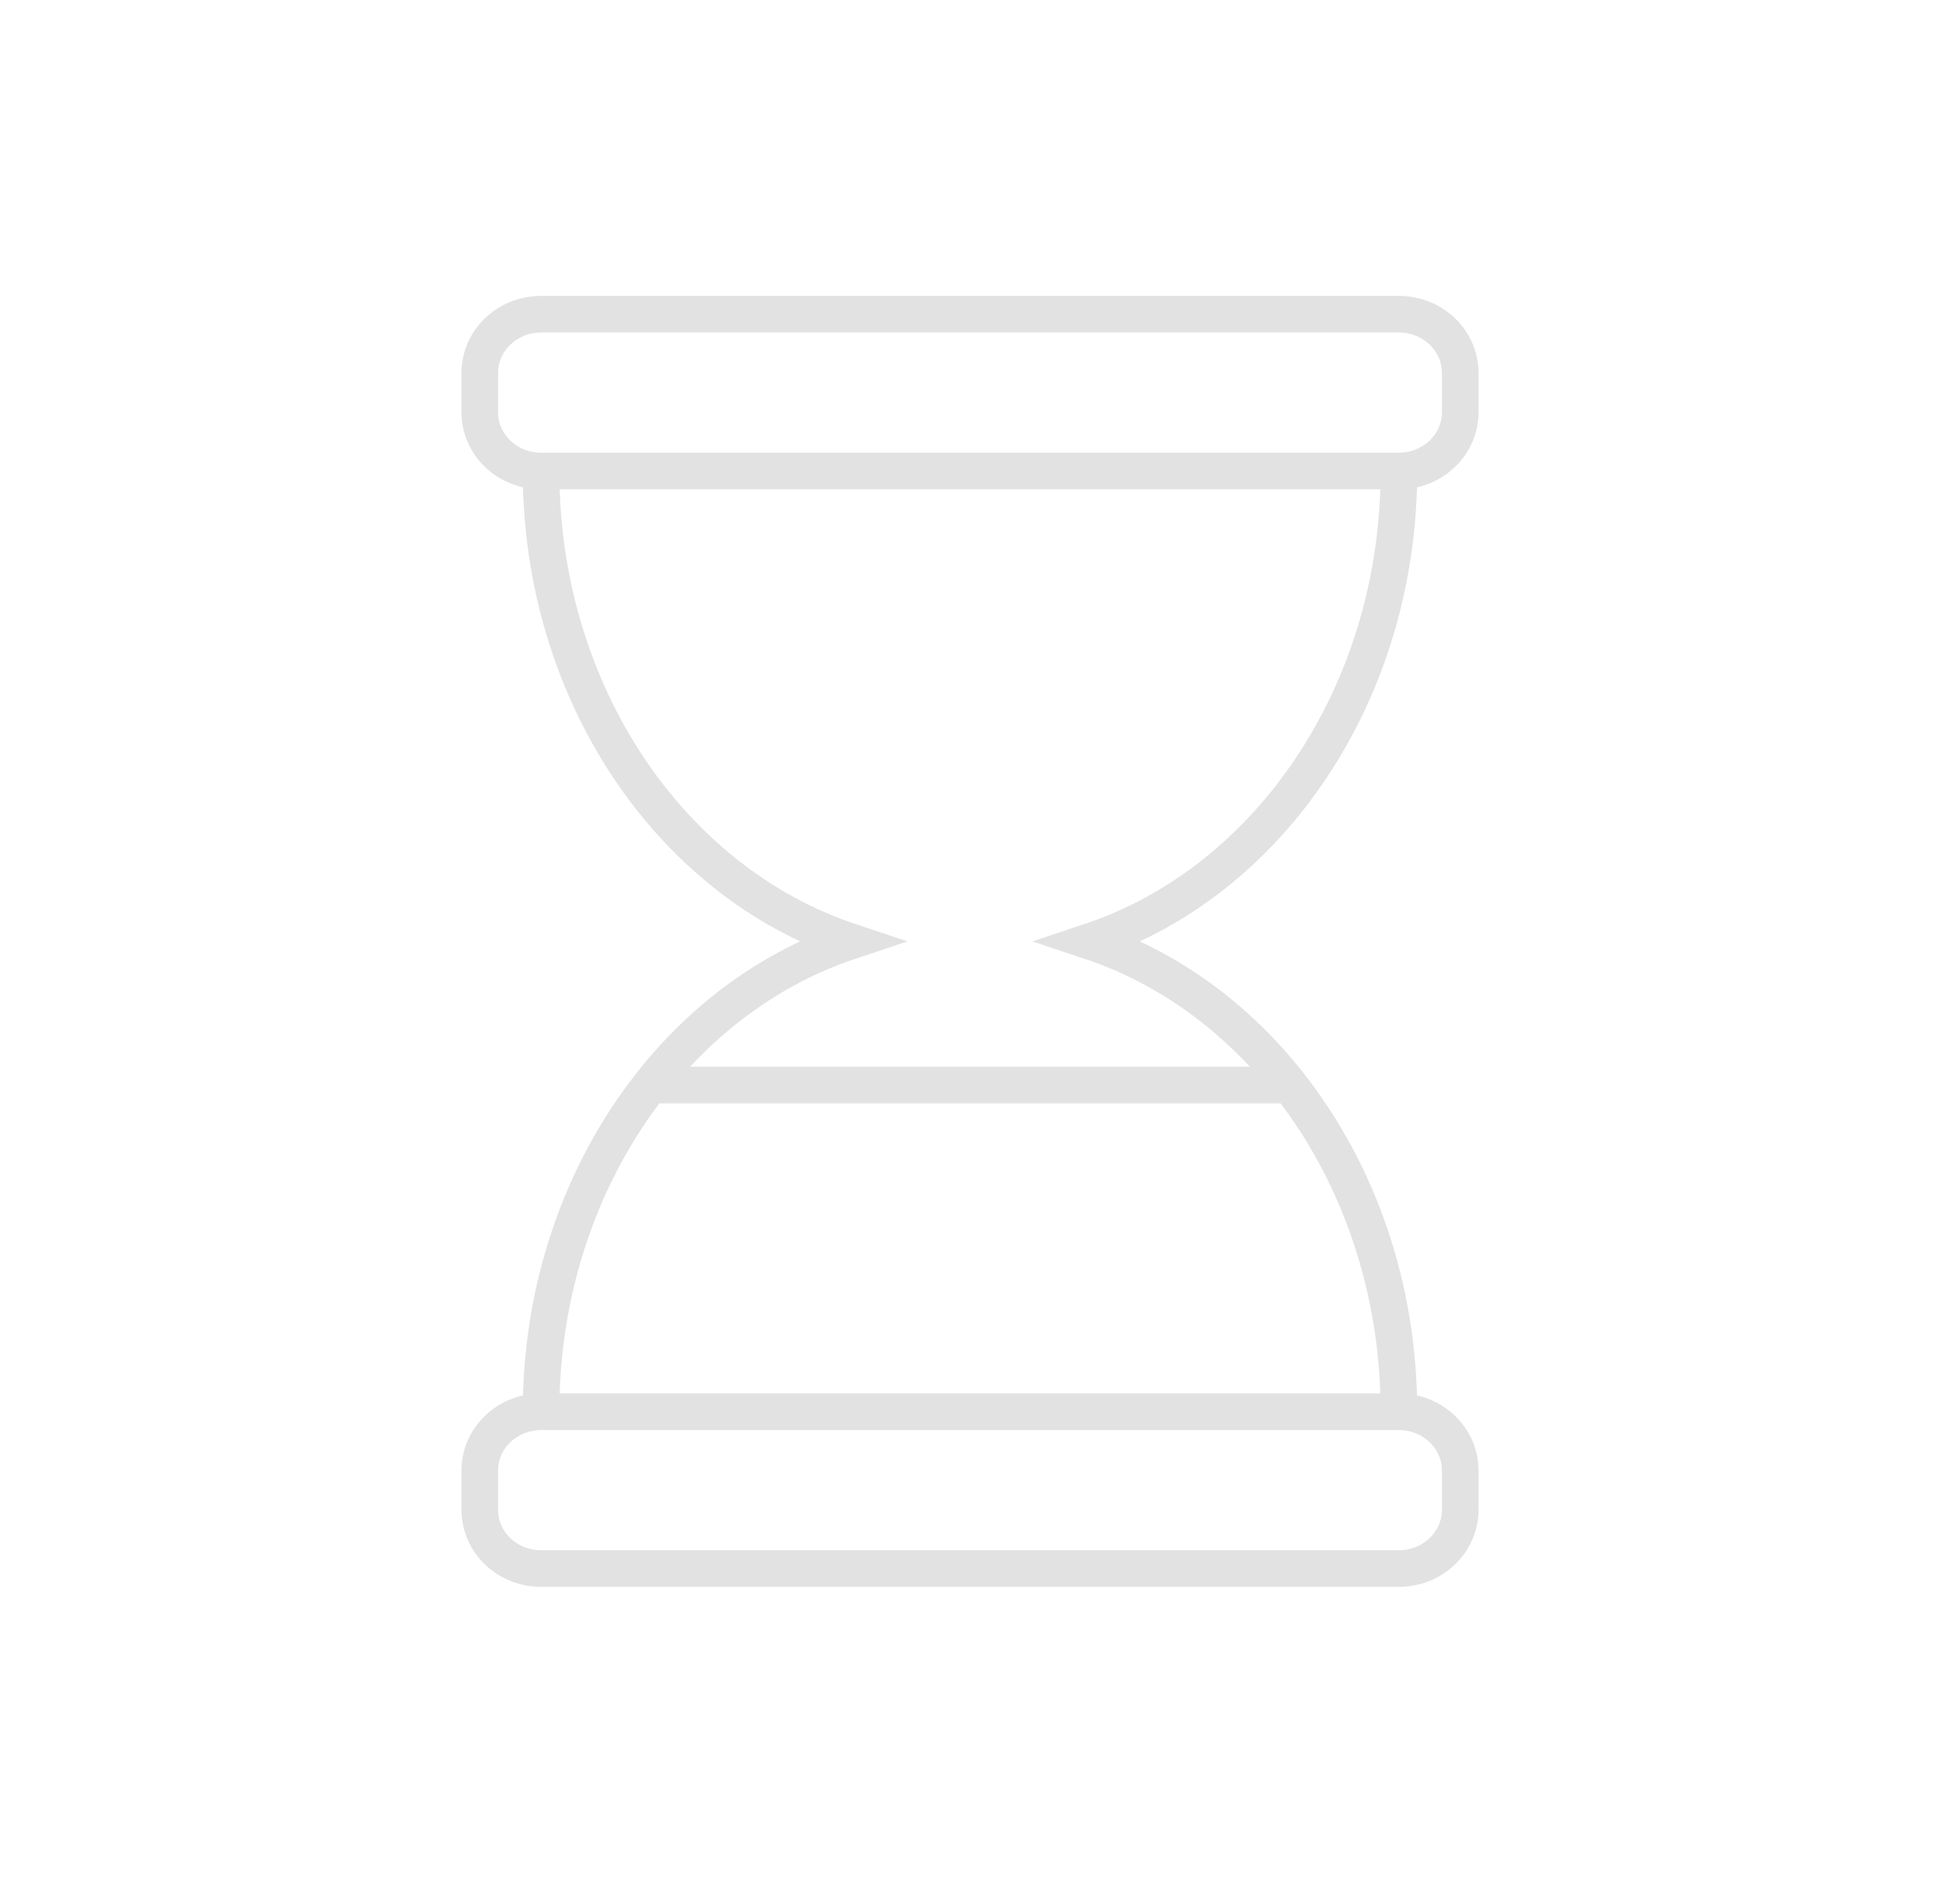 <svg width="53" height="52" viewBox="0 0 53 52" fill="none" xmlns="http://www.w3.org/2000/svg">
<g opacity="0.3">
<path d="M38.218 12.864C39.143 12.864 39.893 12.146 39.893 11.258V10.188C39.893 9.301 39.143 8.582 38.218 8.582H14.781C13.856 8.582 13.107 9.301 13.107 10.188V11.258C13.107 12.146 13.856 12.864 14.781 12.864M38.218 12.864C38.218 18.951 34.66 24.088 29.789 25.712C31.916 26.421 33.794 27.8 35.233 29.636M38.218 12.864H14.781M14.781 12.864C14.781 18.951 18.34 24.088 23.21 25.712C21.083 26.421 19.206 27.8 17.767 29.636M14.781 38.559C13.856 38.559 13.107 39.278 13.107 40.165V41.235C13.107 42.122 13.856 42.841 14.781 42.841H38.218C39.143 42.841 39.893 42.122 39.893 41.235V40.165C39.893 39.278 39.143 38.559 38.218 38.559M14.781 38.559C14.781 35.13 15.91 32.004 17.767 29.636M14.781 38.559H38.218M38.218 38.559C38.218 35.13 37.09 32.004 35.233 29.636M17.767 29.636H35.233" stroke="#9D9D9D"/>
</g>
</svg>
